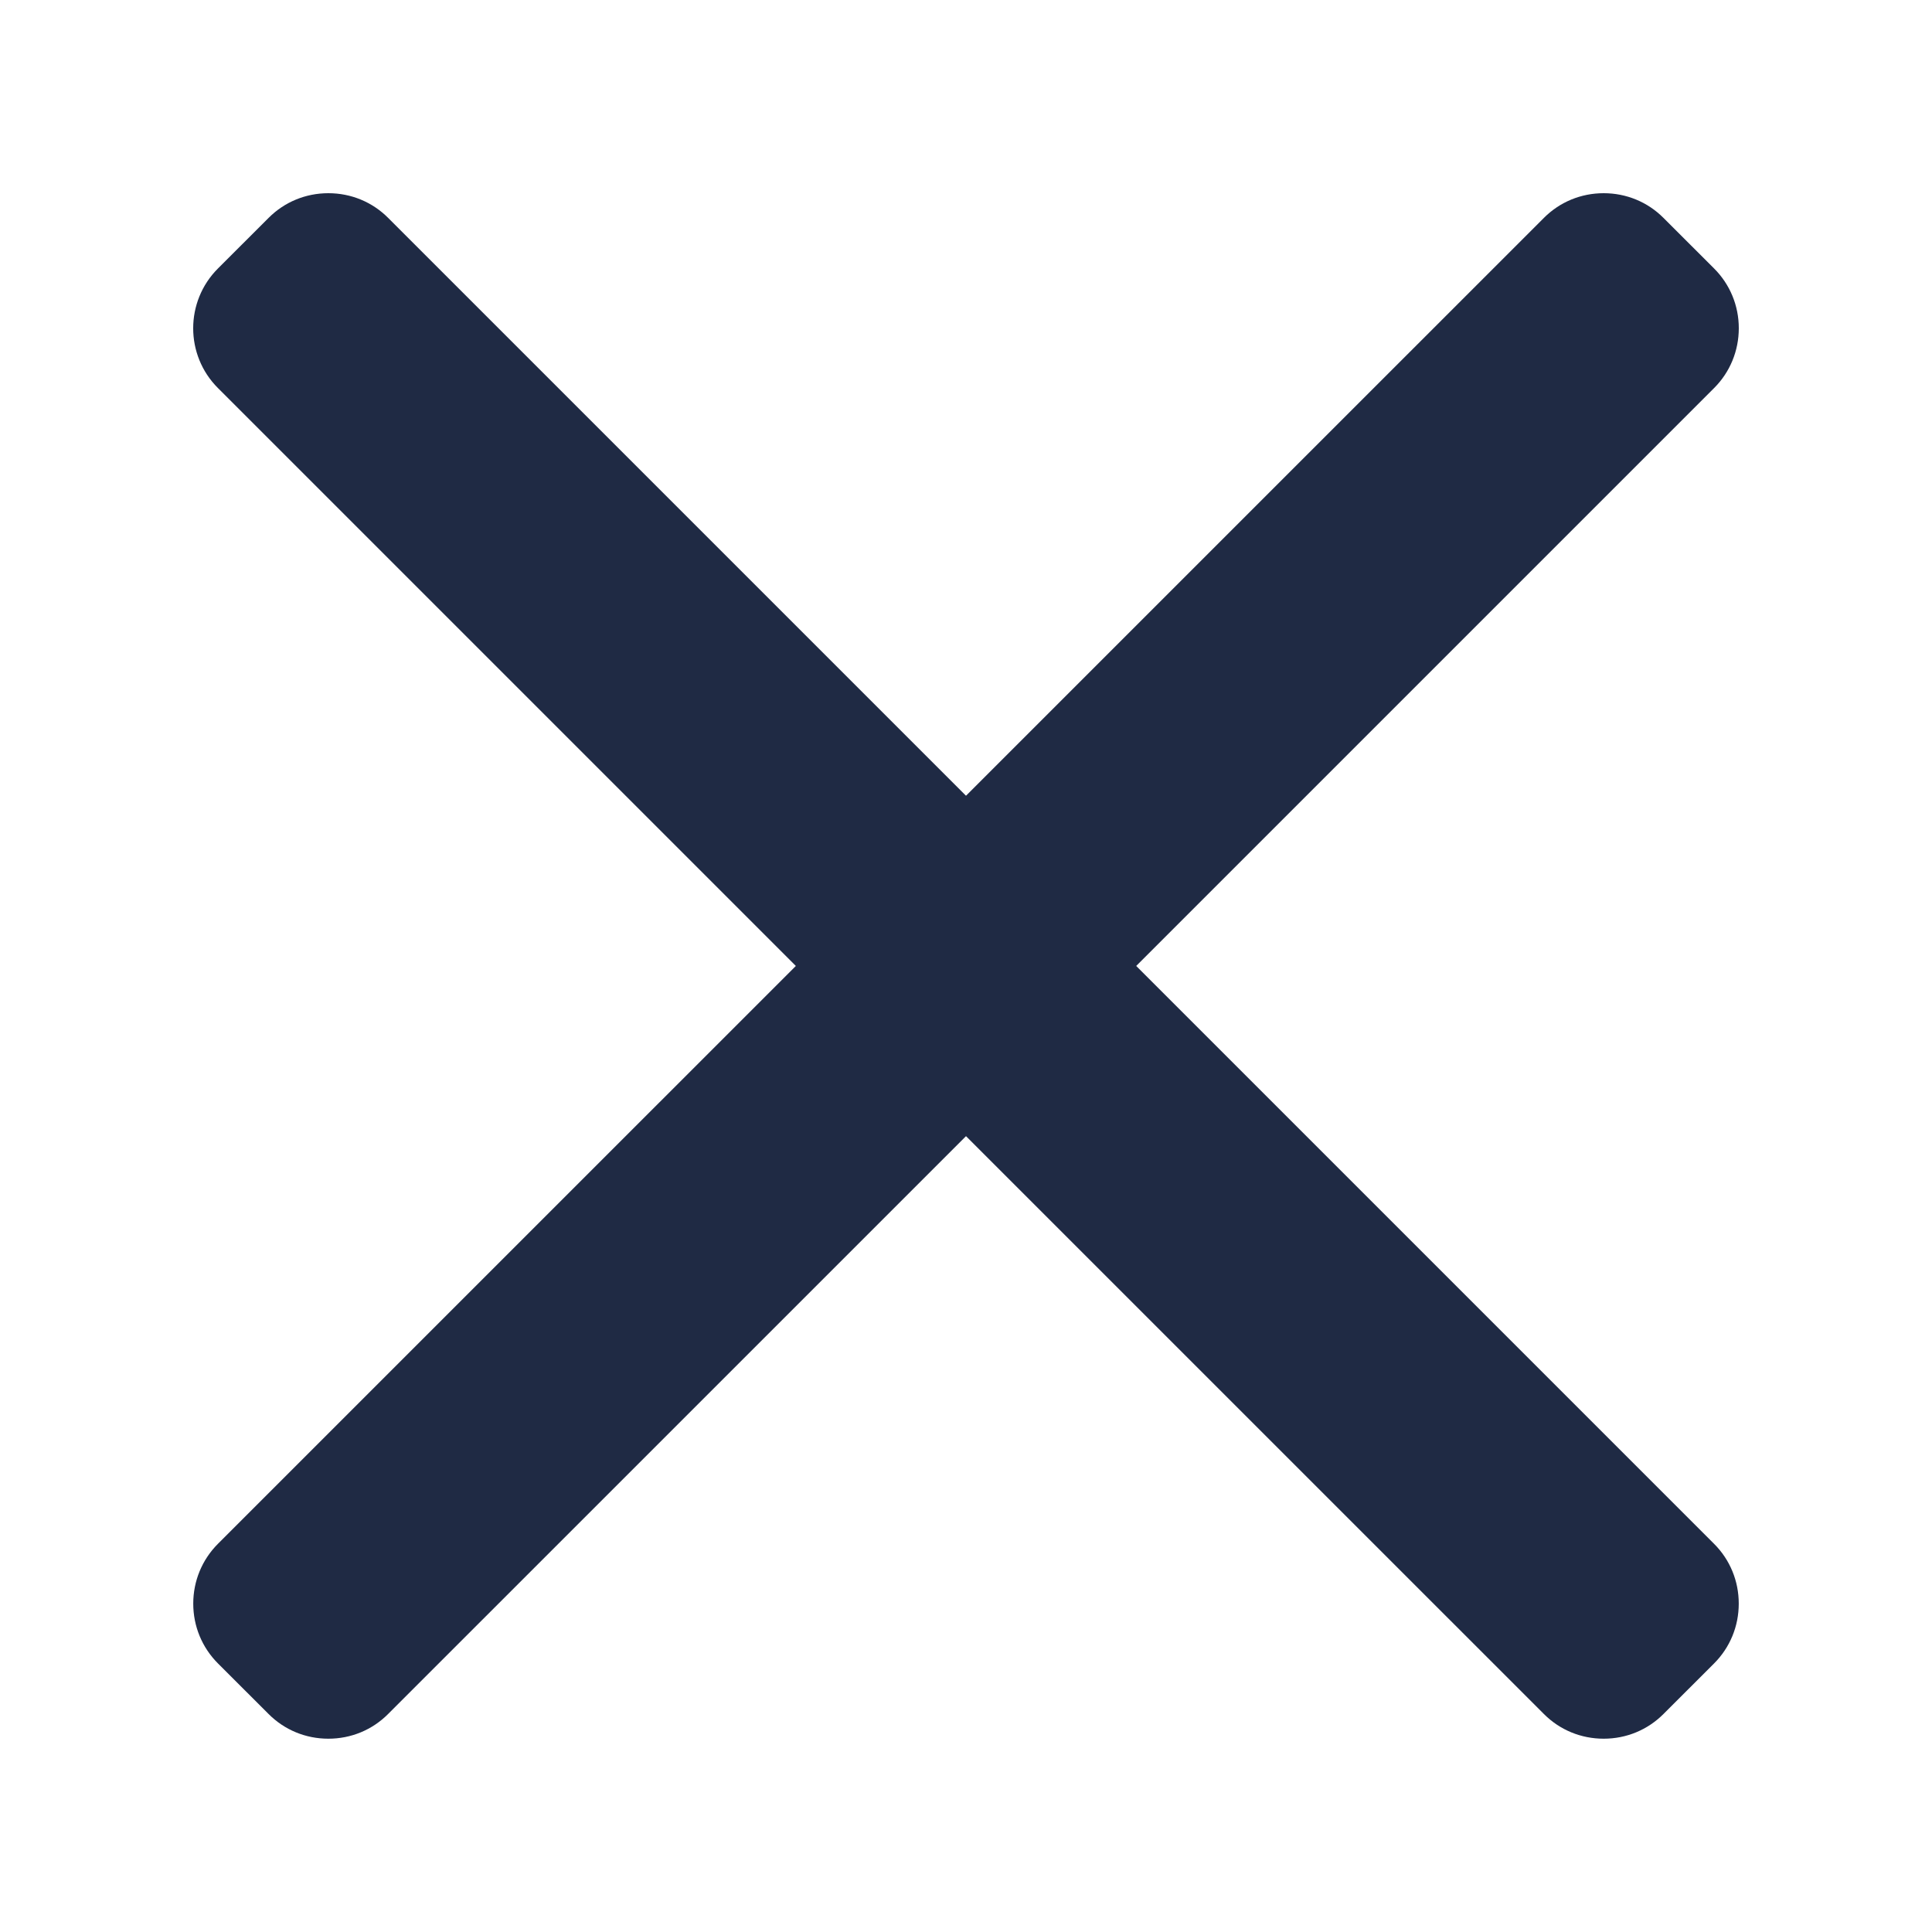 <svg width="40" height="40" viewBox="0 0 40 40" fill="none" xmlns="http://www.w3.org/2000/svg">
<g id="icon close/ black">
<path id="Shape" d="M23.524 19.999L35.489 8.034C35.818 7.705 35.999 7.265 36 6.797C36 6.328 35.818 5.888 35.489 5.559L34.44 4.511C34.111 4.181 33.671 4 33.202 4C32.734 4 32.294 4.181 31.965 4.511L20 16.475L8.036 4.511C7.707 4.181 7.267 4 6.798 4C6.33 4 5.89 4.181 5.561 4.511L4.512 5.559C3.829 6.242 3.829 7.352 4.512 8.034L16.477 19.999L4.512 31.963C4.183 32.293 4.001 32.733 4.001 33.201C4.001 33.67 4.183 34.109 4.512 34.439L5.561 35.487C5.89 35.817 6.33 35.998 6.798 35.998C7.267 35.998 7.706 35.817 8.035 35.487L20 23.523L31.965 35.487C32.294 35.817 32.734 35.998 33.202 35.998C33.671 35.998 34.11 35.817 34.44 35.487L35.489 34.439C35.818 34.109 35.999 33.67 35.999 33.201C35.999 32.733 35.818 32.293 35.489 31.964L23.524 19.999Z" fill="#1F2A44"/>
</g>
</svg>
